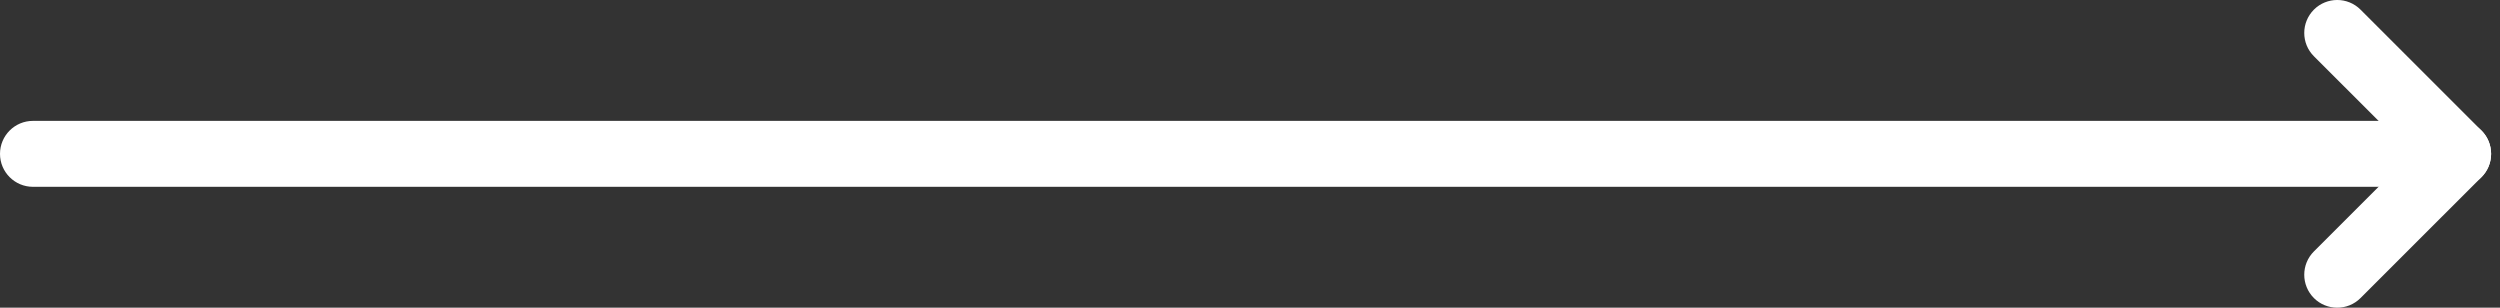 <svg width="65" height="8" viewBox="0 0 65 8" fill="none" xmlns="http://www.w3.org/2000/svg">
<rect x="0" y="0" width="65" height="8" fill="#333333" stroke="none"/>
<path fill-rule="evenodd" clip-rule="evenodd" d="M64.518 4.606L61.374 7.749C61.039 8.084 60.497 8.084 60.161 7.749C59.827 7.414 59.827 6.872 60.162 6.537L62.7 4L60.162 1.463C59.827 1.128 59.827 0.587 60.161 0.251C60.497 -0.084 61.039 -0.084 61.374 0.251L64.518 3.394C64.679 3.555 64.769 3.772 64.769 4C64.769 4.228 64.679 4.446 64.518 4.606Z" fill="white"/>
<path fill-rule="evenodd" clip-rule="evenodd" d="M63.912 4.857L0.857 4.857C0.384 4.857 -5.65197e-09 4.474 0 4C5.65282e-09 3.526 0.384 3.143 0.857 3.143L63.912 3.143C64.385 3.143 64.769 3.526 64.769 4C64.769 4.474 64.385 4.857 63.912 4.857Z" fill="white"/>
</svg>
